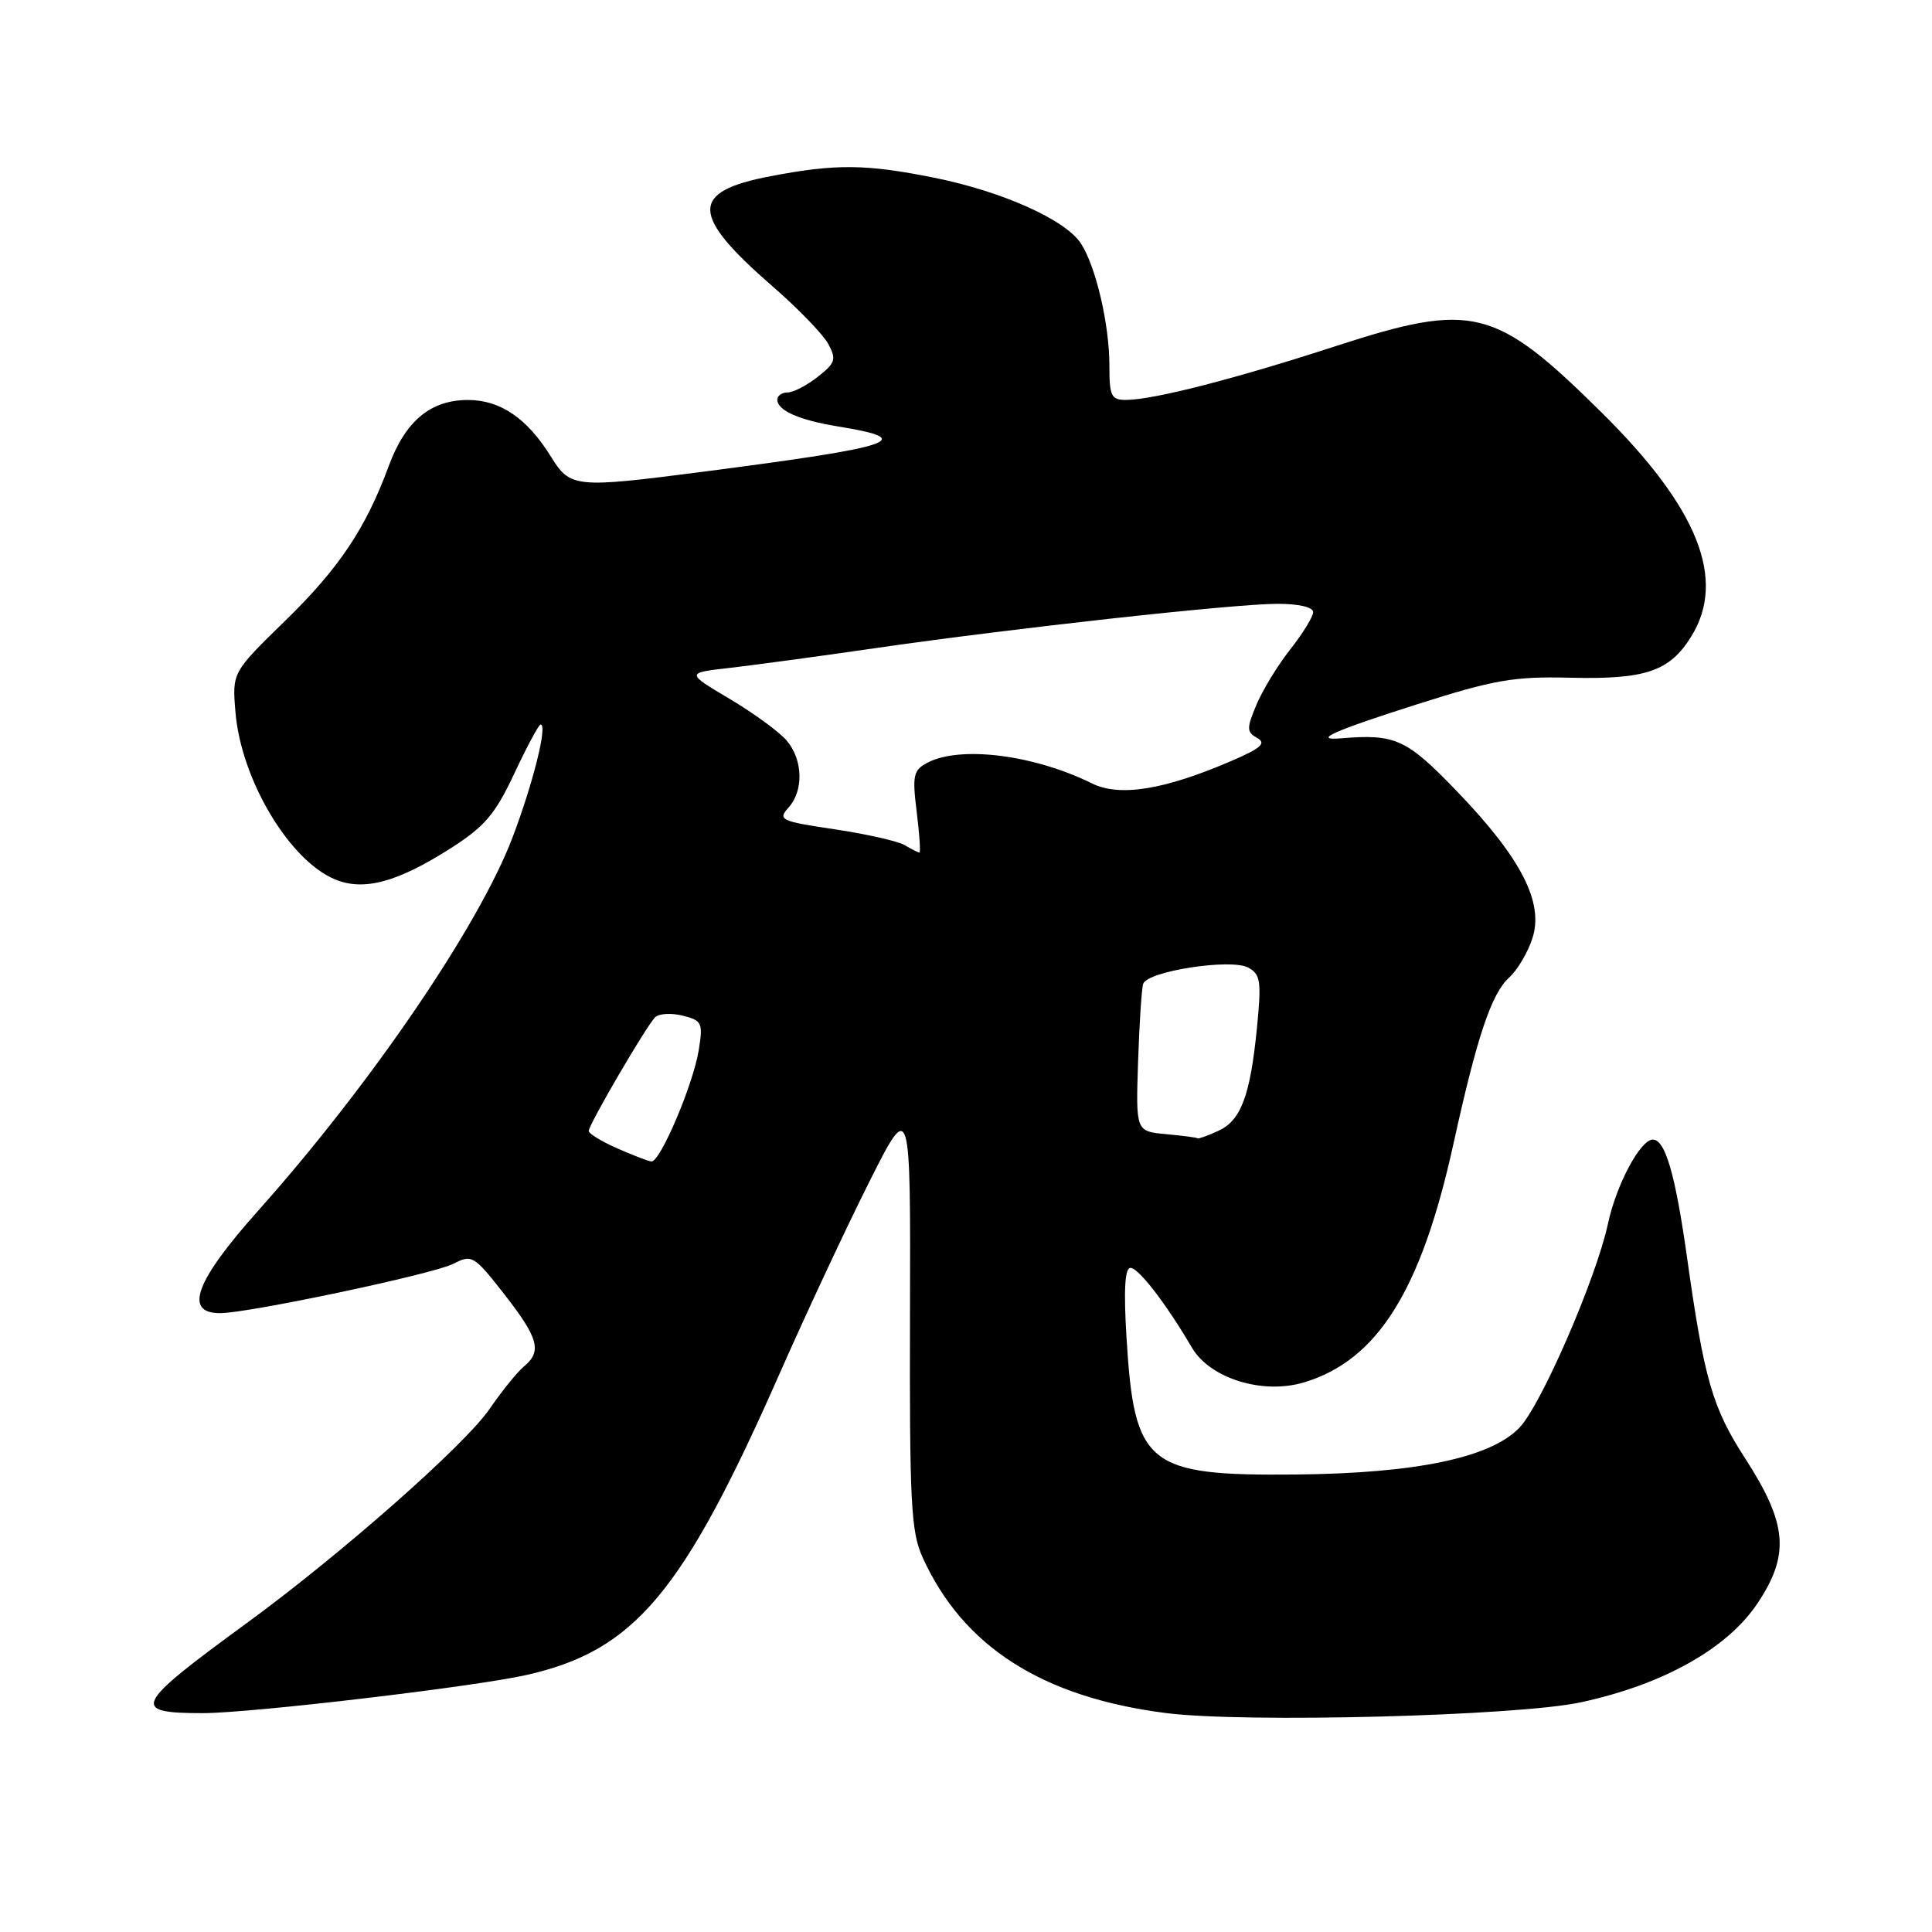 <?xml version="1.0" encoding="UTF-8" standalone="no"?>
<!DOCTYPE svg PUBLIC "-//W3C//DTD SVG 1.1//EN" "http://www.w3.org/Graphics/SVG/1.1/DTD/svg11.dtd" >
<svg xmlns="http://www.w3.org/2000/svg" xmlns:xlink="http://www.w3.org/1999/xlink" version="1.1" viewBox="0 0 256 256">
 <g >
 <path fill="currentColor"
d=" M 209.50 225.56 C 220.39 223.20 228.84 218.47 232.85 212.49 C 237.20 206.00 236.85 201.91 231.22 193.21 C 226.90 186.54 225.80 182.72 223.53 166.54 C 221.99 155.61 220.65 151.00 219.01 151.00 C 217.36 151.00 214.17 156.97 213.06 162.16 C 211.52 169.35 204.23 186.15 201.34 189.17 C 197.52 193.16 187.62 195.23 171.67 195.38 C 151.97 195.56 150.30 194.21 149.27 177.25 C 148.88 170.94 149.05 168.00 149.79 168.00 C 150.86 168.00 154.47 172.67 157.95 178.59 C 160.36 182.67 167.33 184.82 172.80 183.17 C 182.52 180.24 188.30 171.03 192.57 151.65 C 195.73 137.28 197.62 131.65 200.00 129.50 C 201.06 128.54 202.43 126.23 203.04 124.36 C 204.61 119.63 201.59 113.73 193.09 104.89 C 186.39 97.92 184.90 97.23 177.75 97.83 C 173.76 98.16 176.65 96.86 187.75 93.33 C 197.99 90.07 200.59 89.62 208.00 89.80 C 218.04 90.05 221.24 88.97 224.11 84.32 C 228.78 76.77 224.99 67.29 212.29 54.73 C 198.11 40.69 195.18 39.96 177.00 45.86 C 163.63 50.21 152.90 52.96 149.25 52.99 C 147.24 53.00 147.00 52.51 147.00 48.44 C 147.00 42.99 145.22 35.35 143.24 32.28 C 141.21 29.13 132.83 25.37 123.79 23.55 C 114.73 21.73 110.77 21.69 102.09 23.35 C 91.35 25.40 91.43 28.45 102.50 38.06 C 105.80 40.93 109.06 44.31 109.75 45.57 C 110.85 47.61 110.70 48.09 108.36 49.93 C 106.91 51.07 105.12 52.00 104.37 52.00 C 103.61 52.00 103.00 52.43 103.00 52.96 C 103.00 54.39 105.91 55.67 111.00 56.50 C 121.69 58.23 118.84 59.18 93.06 62.52 C 76.21 64.70 75.56 64.64 73.01 60.52 C 69.86 55.43 66.31 53.00 62.00 53.00 C 57.06 53.00 53.73 55.77 51.53 61.70 C 48.45 70.05 44.93 75.30 37.74 82.30 C 30.76 89.11 30.76 89.11 31.20 94.36 C 31.94 103.26 38.29 113.96 44.36 116.51 C 48.18 118.12 52.67 116.91 59.78 112.36 C 64.23 109.52 65.64 107.85 68.16 102.47 C 69.83 98.91 71.39 96.00 71.64 96.00 C 72.58 96.00 70.64 103.80 67.90 111.00 C 63.44 122.71 49.14 143.68 34.21 160.42 C 25.89 169.74 24.30 174.00 29.16 174.00 C 32.91 174.00 57.47 168.81 60.07 167.46 C 62.53 166.19 62.80 166.35 66.82 171.49 C 71.37 177.32 71.84 179.06 69.42 181.07 C 68.54 181.79 66.49 184.34 64.85 186.72 C 61.55 191.52 45.06 206.05 32.57 215.16 C 17.72 226.01 17.24 227.00 26.87 227.00 C 33.22 227.00 62.65 223.53 69.69 221.96 C 84.09 218.73 90.46 211.15 103.36 181.88 C 106.85 173.97 112.17 162.60 115.18 156.61 C 120.66 145.72 120.66 145.72 120.58 174.11 C 120.51 199.03 120.71 202.97 122.24 206.34 C 127.59 218.17 138.09 224.90 154.50 226.99 C 164.93 228.32 201.12 227.38 209.50 225.56 Z  M 81.76 152.15 C 79.70 151.24 78.01 150.21 78.01 149.86 C 78.00 149.03 85.63 135.97 86.81 134.79 C 87.30 134.30 88.95 134.20 90.46 134.58 C 93.02 135.22 93.17 135.54 92.59 139.13 C 91.86 143.70 87.46 154.04 86.31 153.90 C 85.86 153.85 83.81 153.06 81.76 152.15 Z  M 154.50 150.28 C 150.50 149.91 150.50 149.91 150.80 140.71 C 150.97 135.64 151.27 130.99 151.48 130.36 C 152.03 128.69 163.06 126.98 165.37 128.20 C 167.03 129.09 167.16 129.98 166.56 136.13 C 165.66 145.23 164.44 148.48 161.40 149.86 C 160.03 150.49 158.81 150.92 158.70 150.83 C 158.59 150.73 156.70 150.48 154.50 150.28 Z  M 119.86 111.98 C 118.95 111.45 114.77 110.51 110.57 109.88 C 103.46 108.83 103.03 108.62 104.46 107.04 C 106.51 104.78 106.41 100.71 104.25 98.14 C 103.29 97.00 99.89 94.51 96.69 92.61 C 90.88 89.16 90.88 89.16 96.69 88.50 C 99.89 88.13 108.58 86.96 116.00 85.88 C 134.36 83.23 163.45 80.02 169.25 80.01 C 172.06 80.00 174.00 80.45 174.00 81.11 C 174.00 81.71 172.64 83.92 170.99 86.02 C 169.33 88.11 167.31 91.42 166.49 93.37 C 165.16 96.54 165.18 97.00 166.59 97.79 C 167.83 98.49 167.08 99.15 163.14 100.84 C 154.25 104.67 148.34 105.62 144.68 103.80 C 136.96 99.99 127.17 98.77 122.84 101.09 C 121.02 102.06 120.87 102.78 121.47 107.59 C 121.84 110.57 122.00 112.99 121.82 112.97 C 121.64 112.95 120.76 112.51 119.86 111.98 Z "/>
</g>
</svg>